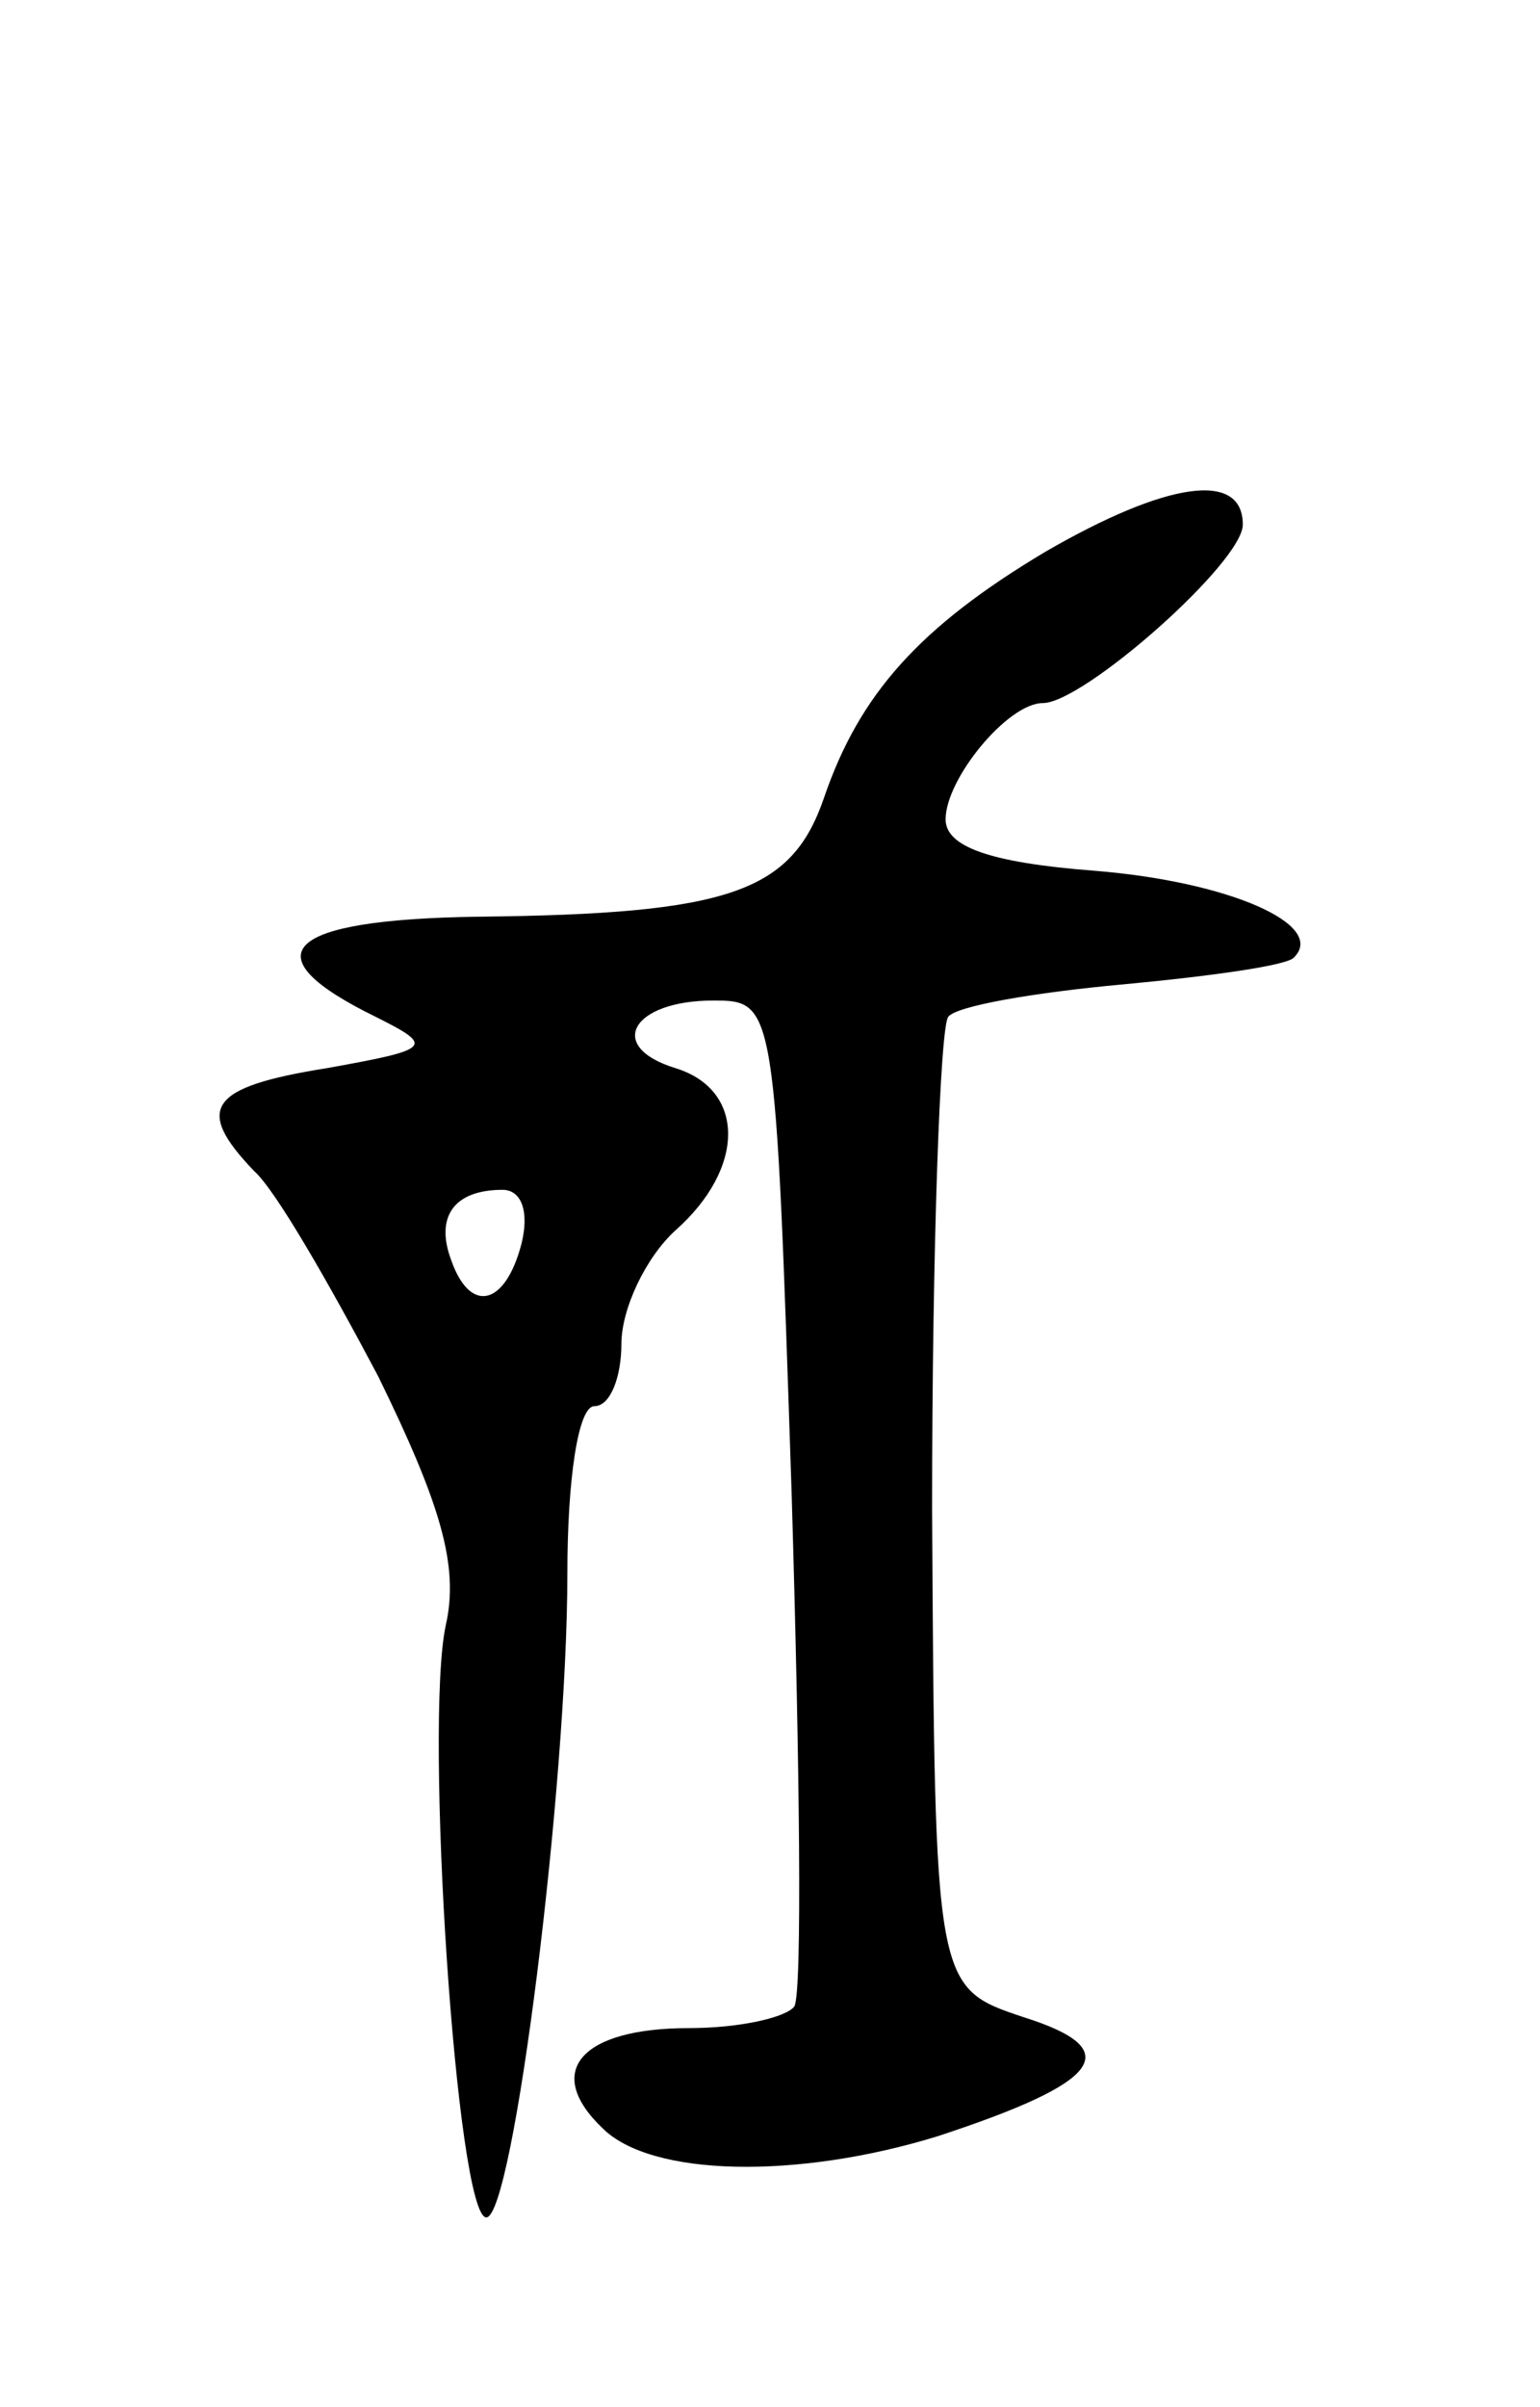 <svg version="1.0" xmlns="http://www.w3.org/2000/svg"
 width="57pt" height="89pt" viewBox="0 0 57 89"
 preserveAspectRatio="xMidYMid meet">
<g transform="translate(0,89) scale(0.1,-0.1)"
fill="#000000" stroke="none">
<path d="M387 686 c-47 -28 -69 -53 -82 -91 -12 -35 -35 -43 -128 -44 -72 -1
-85 -14 -38 -37 22 -11 21 -12 -18 -19 -44 -7 -49 -15 -27 -38 8 -7 28 -42 46
-76 23 -47 30 -70 25 -92 -8 -37 4 -219 15 -219 10 0 30 160 30 238 0 35 4 62
10 62 6 0 10 11 10 23 0 13 9 32 20 42 26 23 26 52 0 60 -26 8 -16 25 14 25
23 0 23 -1 29 -182 3 -100 4 -185 1 -190 -3 -4 -20 -8 -39 -8 -40 0 -54 -16
-32 -37 18 -18 72 -19 124 -3 61 20 70 32 32 44 -33 11 -33 11 -34 188 0 97 3
179 6 182 3 4 32 9 65 12 32 3 61 7 63 10 12 12 -24 28 -74 32 -39 3 -55 9
-55 19 0 15 23 43 36 43 15 0 74 52 74 66 0 20 -28 16 -73 -10z m-194 -256
c-6 -23 -19 -26 -26 -6 -6 16 1 26 19 26 7 0 10 -8 7 -20z"/>
</g>
</svg>

